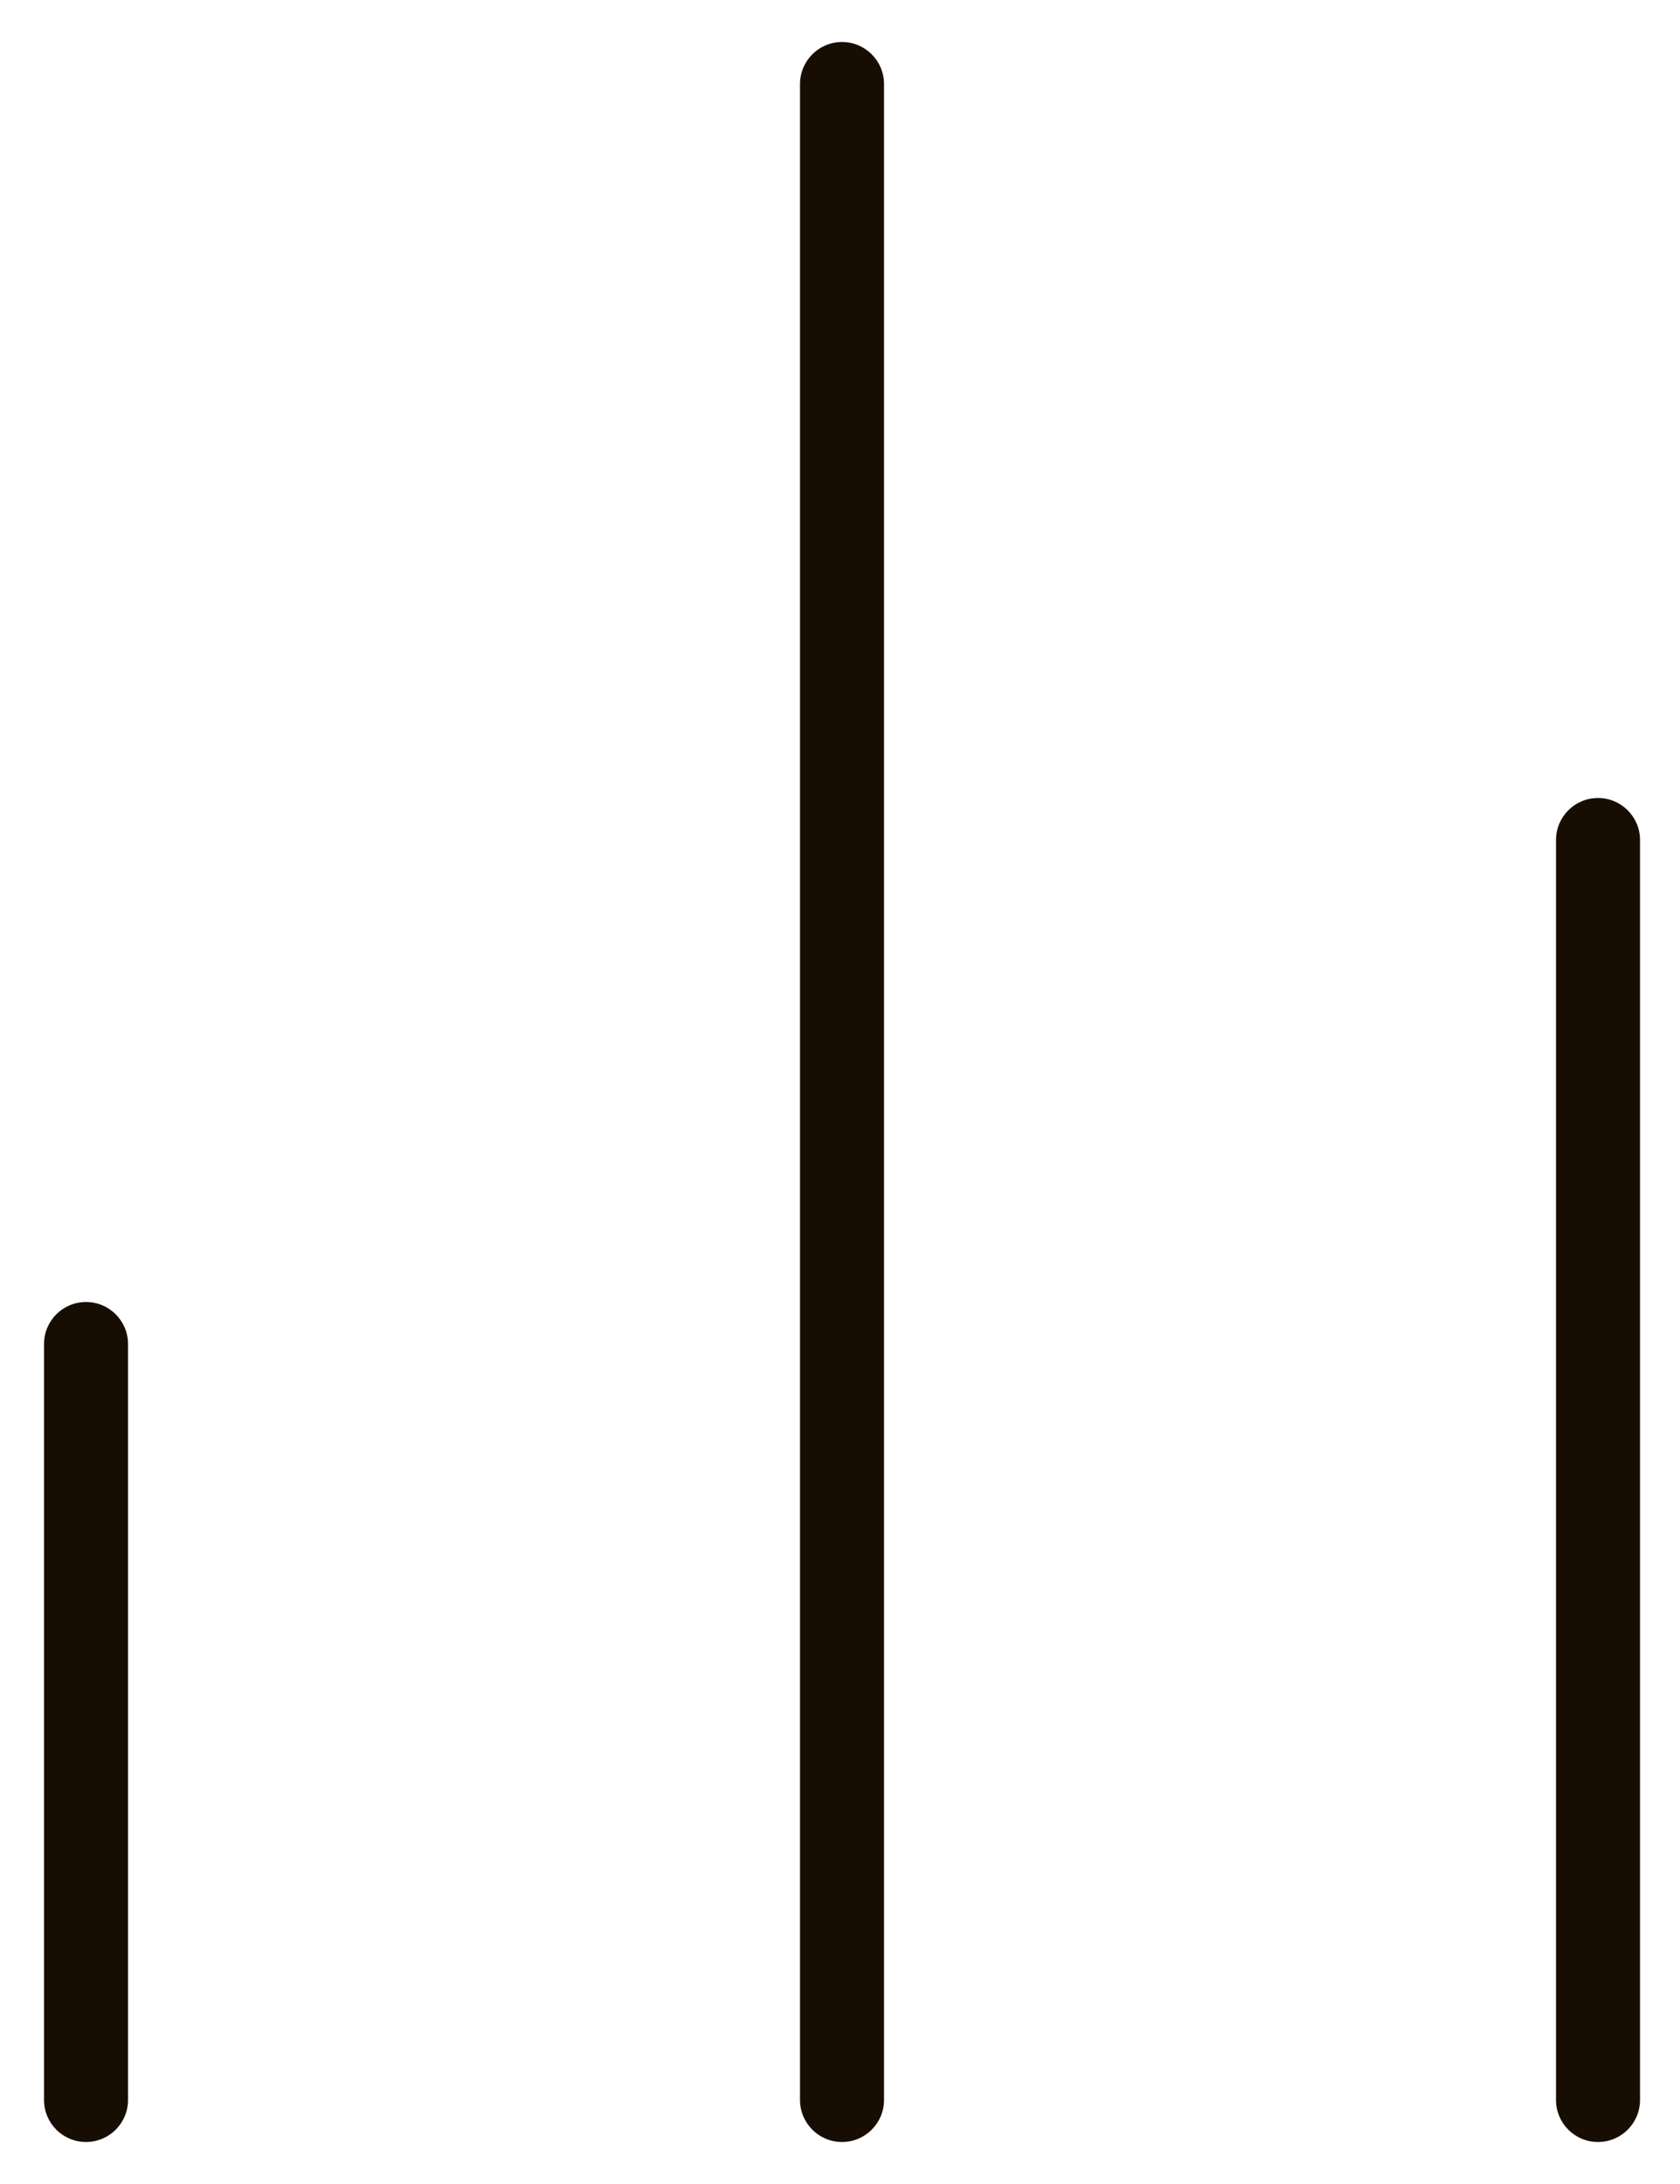 <svg width="20" height="26" viewBox="0 0 20 26" fill="none" xmlns="http://www.w3.org/2000/svg">
<path d="M18.524 25C18.524 25.276 18.747 25.5 19.024 25.5C19.3 25.5 19.524 25.276 19.524 25H18.524ZM19.524 10C19.524 9.724 19.3 9.5 19.024 9.5C18.747 9.5 18.524 9.724 18.524 10H19.524ZM9.524 25C9.524 25.276 9.748 25.5 10.024 25.5C10.3 25.5 10.524 25.276 10.524 25H9.524ZM10.524 1C10.524 0.724 10.3 0.5 10.024 0.5C9.748 0.5 9.524 0.724 9.524 1H10.524ZM0.524 25C0.524 25.276 0.748 25.5 1.024 25.5C1.3 25.5 1.524 25.276 1.524 25H0.524ZM1.524 16C1.524 15.724 1.3 15.5 1.024 15.5C0.748 15.5 0.524 15.724 0.524 16H1.524ZM19.524 25V10H18.524V25H19.524ZM10.524 25V1H9.524V25H10.524ZM1.524 25V16H0.524V25H1.524Z" fill="#180D03"/>
</svg>

